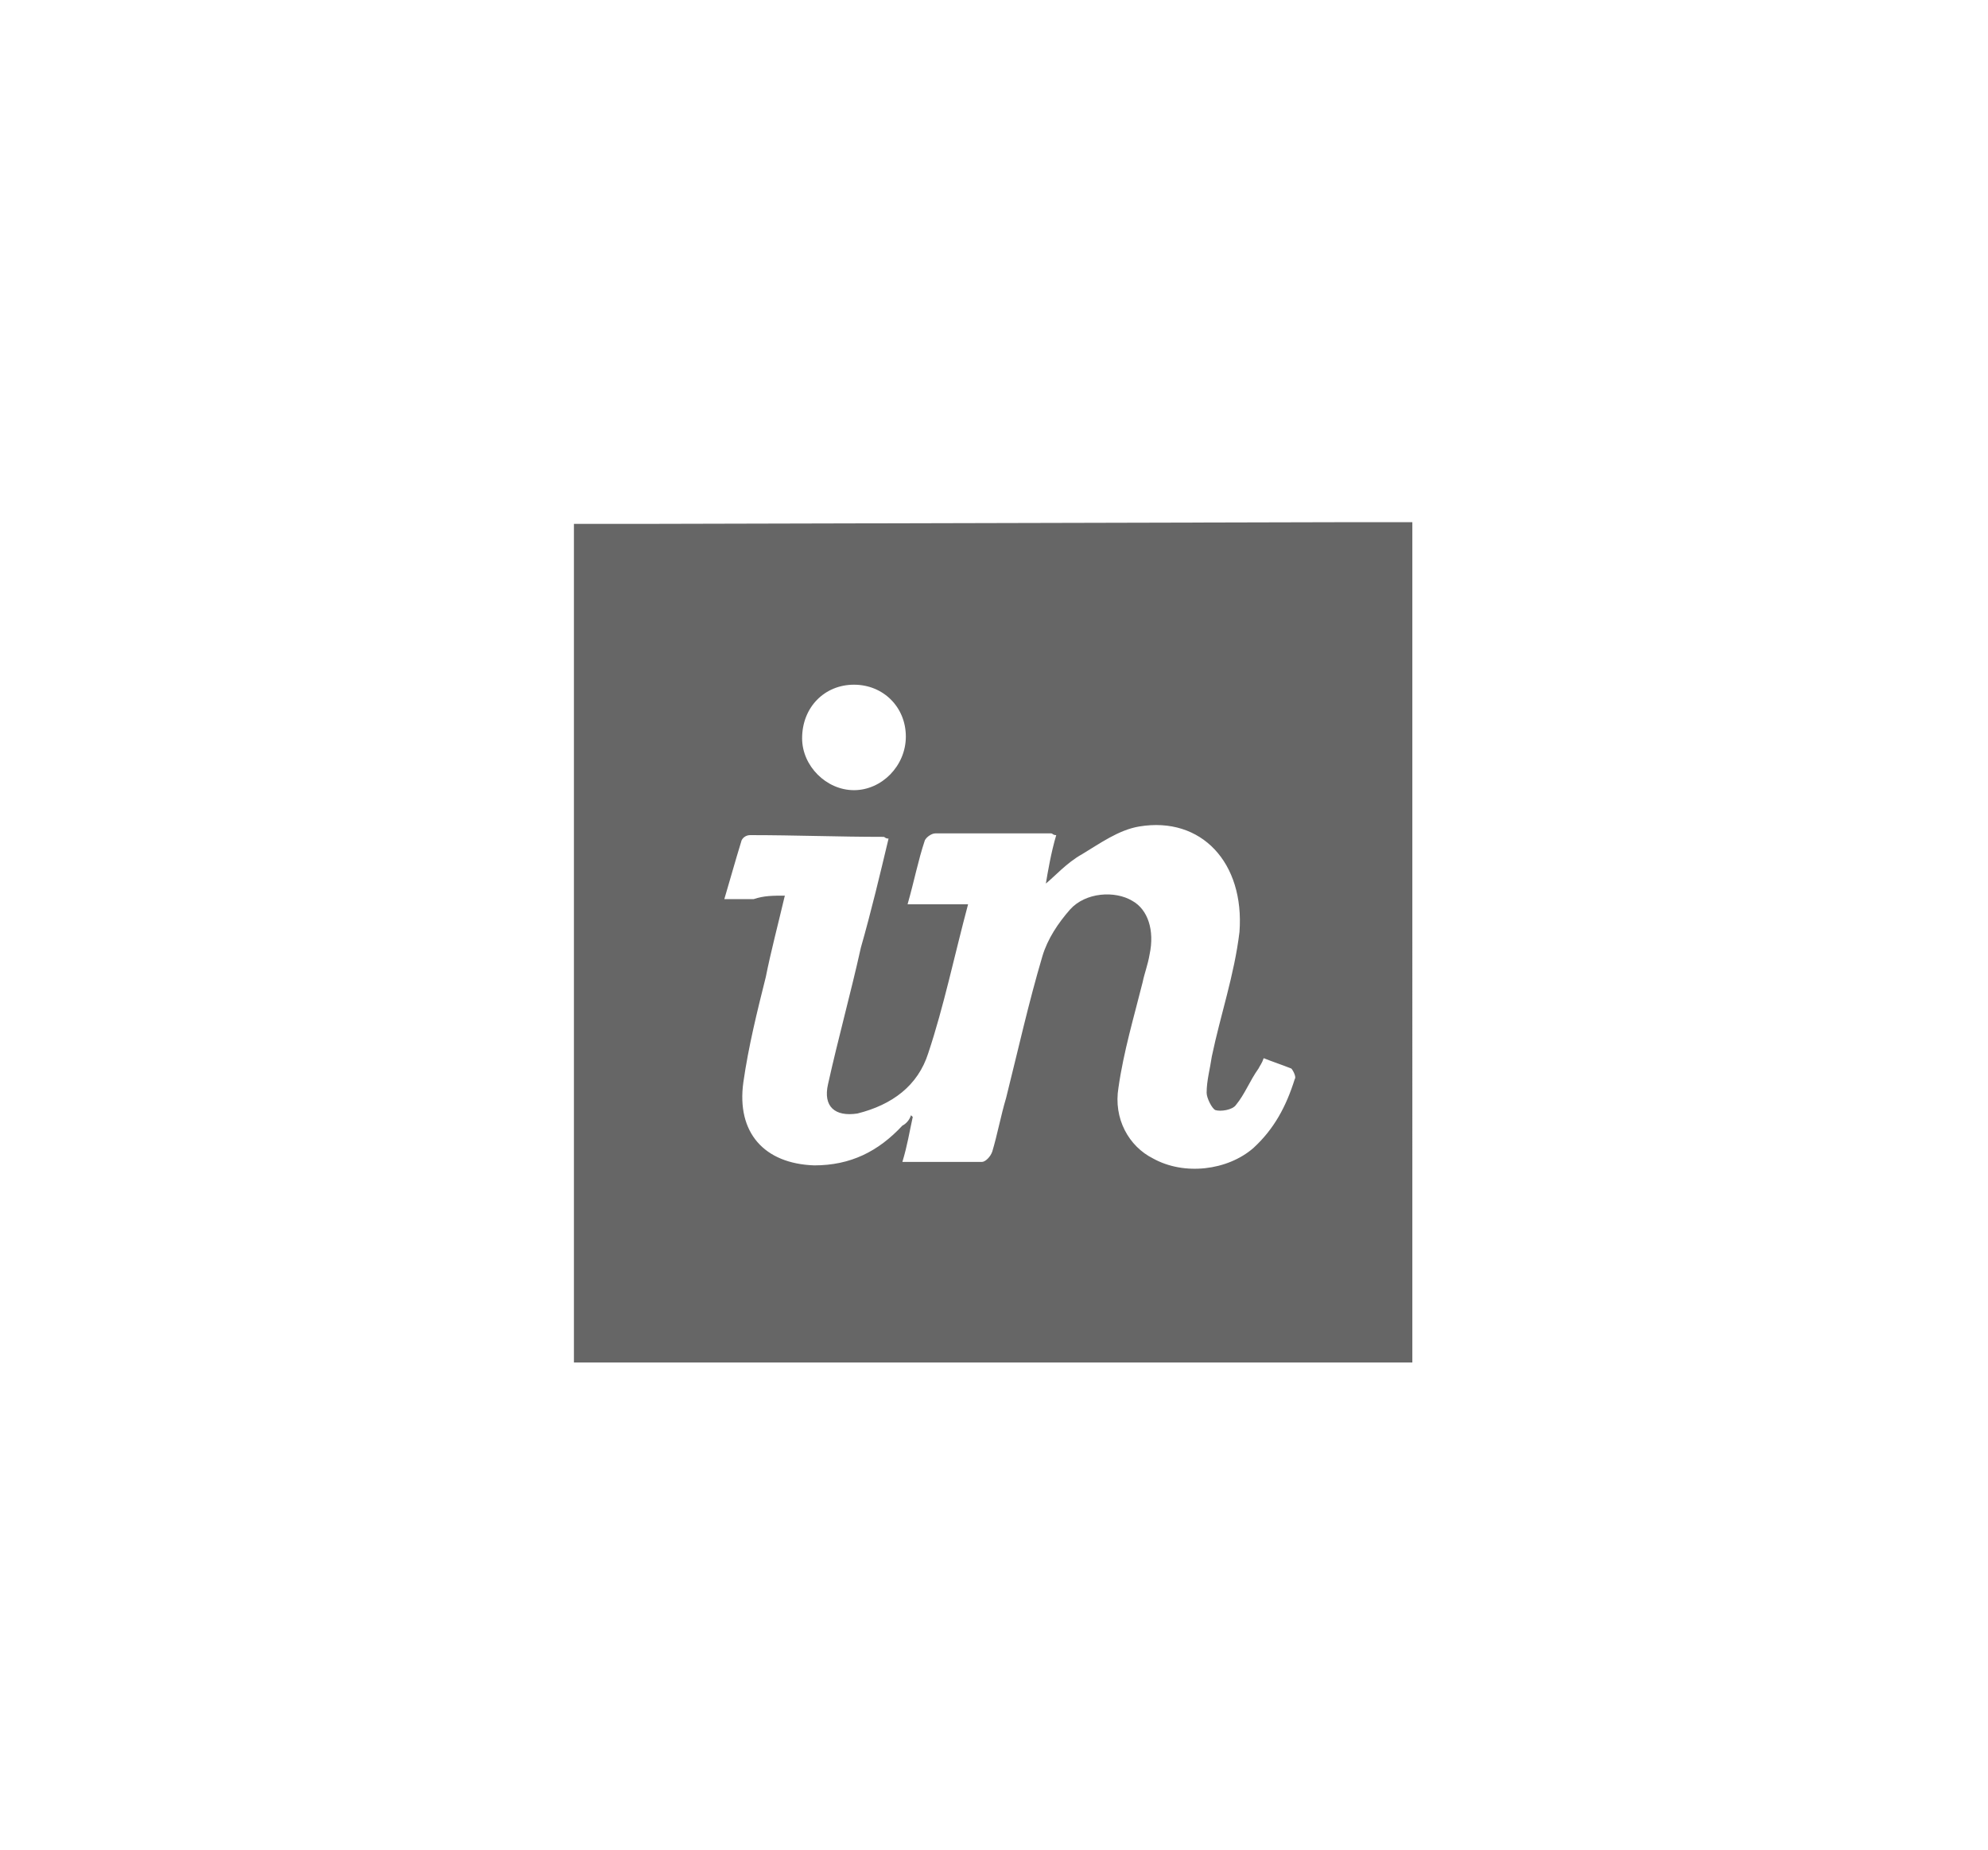 <?xml version="1.0" encoding="utf-8"?>
<!-- Generator: Adobe Illustrator 21.0.0, SVG Export Plug-In . SVG Version: 6.00 Build 0)  -->
<svg version="1.1" id="Capa_1" xmlns="http://www.w3.org/2000/svg" xmlns:xlink="http://www.w3.org/1999/xlink" x="0px" y="0px"
	 viewBox="0 0 115 107" style="enable-background:new 0 0 115 107;" xml:space="preserve">
<style type="text/css">
	.st0{fill:#666666;}
	.st1{display:none;fill:#666666;}
</style>
<path class="st0" d="M78,30.2l-41.1,0.1h-3.7v48.5h48.5V30.2H78z M49.4,39.6c1.7,0,3,1.3,3,3c0,1.7-1.4,3.1-3,3.1c-1.6,0-3-1.4-3-3
	C46.4,40.9,47.7,39.6,49.4,39.6z M42.9,48.6c0.1-0.2,0.3-0.3,0.5-0.3c2.6,0,5.1,0.1,7.7,0.1c0.1,0,0.1,0.1,0.3,0.1
	c-0.5,2.1-1,4.2-1.6,6.3c-0.6,2.7-1.3,5.2-1.9,7.9c-0.3,1.3,0.4,1.9,1.7,1.7c2-0.5,3.5-1.6,4.1-3.5c0.9-2.7,1.5-5.6,2.3-8.6h-3.5
	c0.4-1.4,0.6-2.5,1-3.7c0.1-0.2,0.4-0.4,0.6-0.4h6.7c0.1,0,0.1,0.1,0.3,0.1c-0.3,1-0.5,2.2-0.6,2.8c0.5-0.4,1.2-1.2,2.1-1.7
	c1-0.6,2.1-1.4,3.3-1.6c3.6-0.6,6.1,2.1,5.8,6.1c-0.3,2.5-1.1,4.8-1.6,7.2c-0.1,0.7-0.3,1.4-0.3,2.1c0,0.3,0.3,0.9,0.5,1
	c0.3,0.1,1,0,1.2-0.3c0.5-0.6,0.8-1.4,1.3-2.1c0.1-0.2,0.2-0.3,0.3-0.6c0.5,0.2,1.1,0.4,1.6,0.6c0.1,0.1,0.3,0.5,0.2,0.6
	c-0.5,1.6-1.2,2.9-2.4,4c-1.5,1.3-4,1.6-5.8,0.6c-1.4-0.7-2.3-2.3-2-4.1c0.3-2.1,0.9-4.1,1.4-6.1c0.1-0.5,0.3-1,0.4-1.6
	c0.3-1.4-0.1-2.6-1-3.1c-1-0.6-2.7-0.5-3.6,0.5c-0.7,0.8-1.3,1.7-1.6,2.7c-0.8,2.7-1.4,5.4-2.1,8.2c-0.3,1-0.5,2.1-0.8,3.1
	c-0.1,0.3-0.4,0.6-0.6,0.6h-4.6c0.3-1,0.4-1.7,0.6-2.6c-0.1-0.1-0.1-0.1-0.1-0.1c-0.1,0.3-0.3,0.5-0.5,0.6c-1.4,1.5-3,2.3-5.1,2.3
	c-2.9-0.1-4.5-1.9-4.1-4.8c0.3-2.1,0.8-4.1,1.3-6.1c0.3-1.5,0.7-3,1.1-4.7c-0.7,0-1.2,0-1.8,0.2h-1.7C42.2,51,42.5,49.9,42.9,48.6z"
	/>
<title>tech-icon1</title>
<path class="st1" d="M95,22.5v0.3c-0.4-0.9-0.8-1.8-1.3-2.7c-1-1.7-2.8-2.4-4.6-3.1h0.4c-0.1,0-0.2-0.1-0.3-0.1H25.9
	c-0.1,0-0.1,0.1-0.2,0.1l0,0h0.2c-1,0.5-2,0.9-2.9,1.4c-1.7,1-2.3,2.8-3,4.5v63.2c0.4,1,0.8,1.9,1.3,2.8c0.4,0.6,1,1.2,1.7,1.6
	c0.9,0.6,1.9,1,2.9,1.4h63.3c1.3-0.5,2.6-1,3.6-1.9c0.1,0,0.1-0.1,0.2-0.2s0.2-0.2,0.3-0.4c0.1-0.1,0.2-0.3,0.3-0.4
	c0.6-0.9,1-1.9,1.4-2.9v0.2c0-0.1,0.1-0.2,0.1-0.2V22.7C95.1,22.6,95,22.5,95,22.5z M49.7,36c0,2.7-2.1,4.8-4.7,4.8
	c-2.5,0-4.6-2.1-4.6-4.7c0-2.6,2-4.7,4.6-4.7S49.7,33.4,49.7,36z M84.4,67c-0.7,2.4-1.8,4.5-3.7,6.2c-2.3,2-6.2,2.4-8.9,1
	c-2.2-1.1-3.6-3.6-3.1-6.4c0.5-3.2,1.4-6.3,2.2-9.4c0.2-0.8,0.4-1.6,0.6-2.4c0.5-2.2-0.2-4-1.6-4.8c-1.6-1-4.1-0.8-5.5,0.7
	c-1.1,1.2-2,2.7-2.5,4.2c-1.2,4.2-2.1,8.4-3.2,12.6c-0.4,1.6-0.7,3.2-1.2,4.8c-0.1,0.4-0.6,1-0.9,1h-7.1c0.4-1.5,0.6-2.7,0.9-4
	c-0.1-0.1-0.1-0.1-0.2-0.2c-0.2,0.4-0.5,0.7-0.8,1c-2.2,2.3-4.7,3.6-7.9,3.5c-4.5-0.2-7-3-6.4-7.4c0.5-3.2,1.3-6.3,2-9.4
	c0.5-2.3,1.1-4.6,1.7-7.2c-1.1,0-1.8,0-2.8,0.3h-2.7c0.6-2,1-3.9,1.6-5.7c0.1-0.3,0.5-0.5,0.8-0.5c4,0,7.9,0.1,11.9,0.1
	c0.1,0,0.2,0.1,0.4,0.2c-0.8,3.2-1.6,6.5-2.4,9.8c-1,4.1-2,8.1-2.9,12.2c-0.5,2,0.6,3,2.7,2.6c3.1-0.7,5.4-2.5,6.3-5.4
	c1.4-4.2,2.3-8.7,3.5-13.3h-5.4c0.6-2.1,1-3.9,1.6-5.7c0.1-0.3,0.6-0.6,0.9-0.6h10.4c0.1,0,0.2,0.1,0.5,0.2
	c-0.4,1.7-0.7,3.4-0.9,4.4c0.7-0.6,1.9-1.8,3.2-2.6c1.6-1,3.3-2.1,5.1-2.4c5.5-0.9,9.5,3.2,8.9,9.4c-0.4,3.8-1.7,7.4-2.5,11.1
	c-0.2,1.1-0.5,2.1-0.5,3.2c0,0.5,0.4,1.4,0.8,1.5c0.5,0.2,1.5,0,1.8-0.4c0.8-1,1.3-2.2,2-3.3c0.2-0.3,0.3-0.5,0.5-0.9
	c0.8,0.3,1.7,0.6,2.5,1C84.3,66.1,84.5,66.7,84.4,67z M20,17v5.8c0.7-1.7,1.3-3.5,3-4.5c0.8-0.5,1.8-0.8,2.7-1.3H20z M89.5,17
	c1.7,0.7,3.4,1.4,4.3,3c0.5,0.8,0.8,1.7,1.2,2.5V17H89.5z M23,90.6c-0.7-0.4-1.3-1-1.7-1.7c-0.5-0.9-0.9-1.8-1.3-2.8V92h5.9
	C24.9,91.6,23.9,91.2,23,90.6z M93.7,88.9c-0.1,0.2-0.2,0.4-0.4,0.5c-0.1,0.1-0.2,0.3-0.3,0.4c0,0.1-0.1,0.1-0.2,0.2
	c-1,1-2.4,1.5-3.7,2H95v-5.8C94.6,87.2,94.3,88.1,93.7,88.9z"/>
<path class="st1" d="M49.7,36c0,2.7-2.1,4.8-4.7,4.8c-2.5,0-4.6-2.1-4.6-4.7c0-2.6,2-4.7,4.6-4.7S49.7,33.4,49.7,36z"/>
<path class="st1" d="M84.4,67c-0.7,2.4-1.8,4.5-3.7,6.2c-2.3,2-6.2,2.4-8.9,1c-2.2-1.1-3.6-3.6-3.1-6.4c0.5-3.2,1.4-6.3,2.2-9.4
	c0.2-0.8,0.4-1.6,0.6-2.4c0.5-2.2-0.2-4-1.6-4.8c-1.6-1-4.1-0.8-5.5,0.7c-1.1,1.2-2,2.7-2.5,4.2c-1.2,4.2-2.1,8.4-3.2,12.6
	c-0.4,1.6-0.7,3.2-1.2,4.8c-0.1,0.4-0.6,1-0.9,1h-7.1c0.4-1.5,0.6-2.7,0.9-4c-0.1-0.1-0.1-0.1-0.2-0.2c-0.2,0.4-0.5,0.7-0.8,1
	c-2.2,2.3-4.7,3.6-7.9,3.5c-4.5-0.2-7-3-6.4-7.4c0.5-3.2,1.3-6.3,2-9.4c0.5-2.3,1.1-4.6,1.7-7.2c-1.1,0-1.8,0-2.8,0.3h-2.7
	c0.6-2,1-3.9,1.6-5.7c0.1-0.3,0.5-0.5,0.8-0.5c4,0,7.9,0.1,11.9,0.1c0.1,0,0.2,0.1,0.4,0.2c-0.8,3.2-1.6,6.5-2.4,9.8
	c-1,4.1-2,8.1-2.9,12.2c-0.5,2,0.6,3,2.7,2.6c3.1-0.7,5.4-2.5,6.3-5.4c1.4-4.2,2.3-8.7,3.5-13.3h-5.4c0.6-2.1,1-3.9,1.6-5.7
	c0.1-0.3,0.6-0.6,0.9-0.6h10.4c0.1,0,0.2,0.1,0.5,0.2c-0.4,1.7-0.7,3.4-0.9,4.4c0.7-0.6,1.9-1.8,3.2-2.6c1.6-1,3.3-2.1,5.1-2.4
	c5.5-0.9,9.5,3.2,8.9,9.4c-0.4,3.8-1.7,7.4-2.5,11.1c-0.2,1.1-0.5,2.1-0.5,3.2c0,0.5,0.4,1.4,0.8,1.5c0.5,0.2,1.5,0,1.8-0.4
	c0.8-1,1.3-2.2,2-3.3c0.2-0.3,0.3-0.5,0.5-0.9c0.8,0.3,1.7,0.6,2.5,1C84.3,66.1,84.5,66.7,84.4,67z"/>
</svg>
